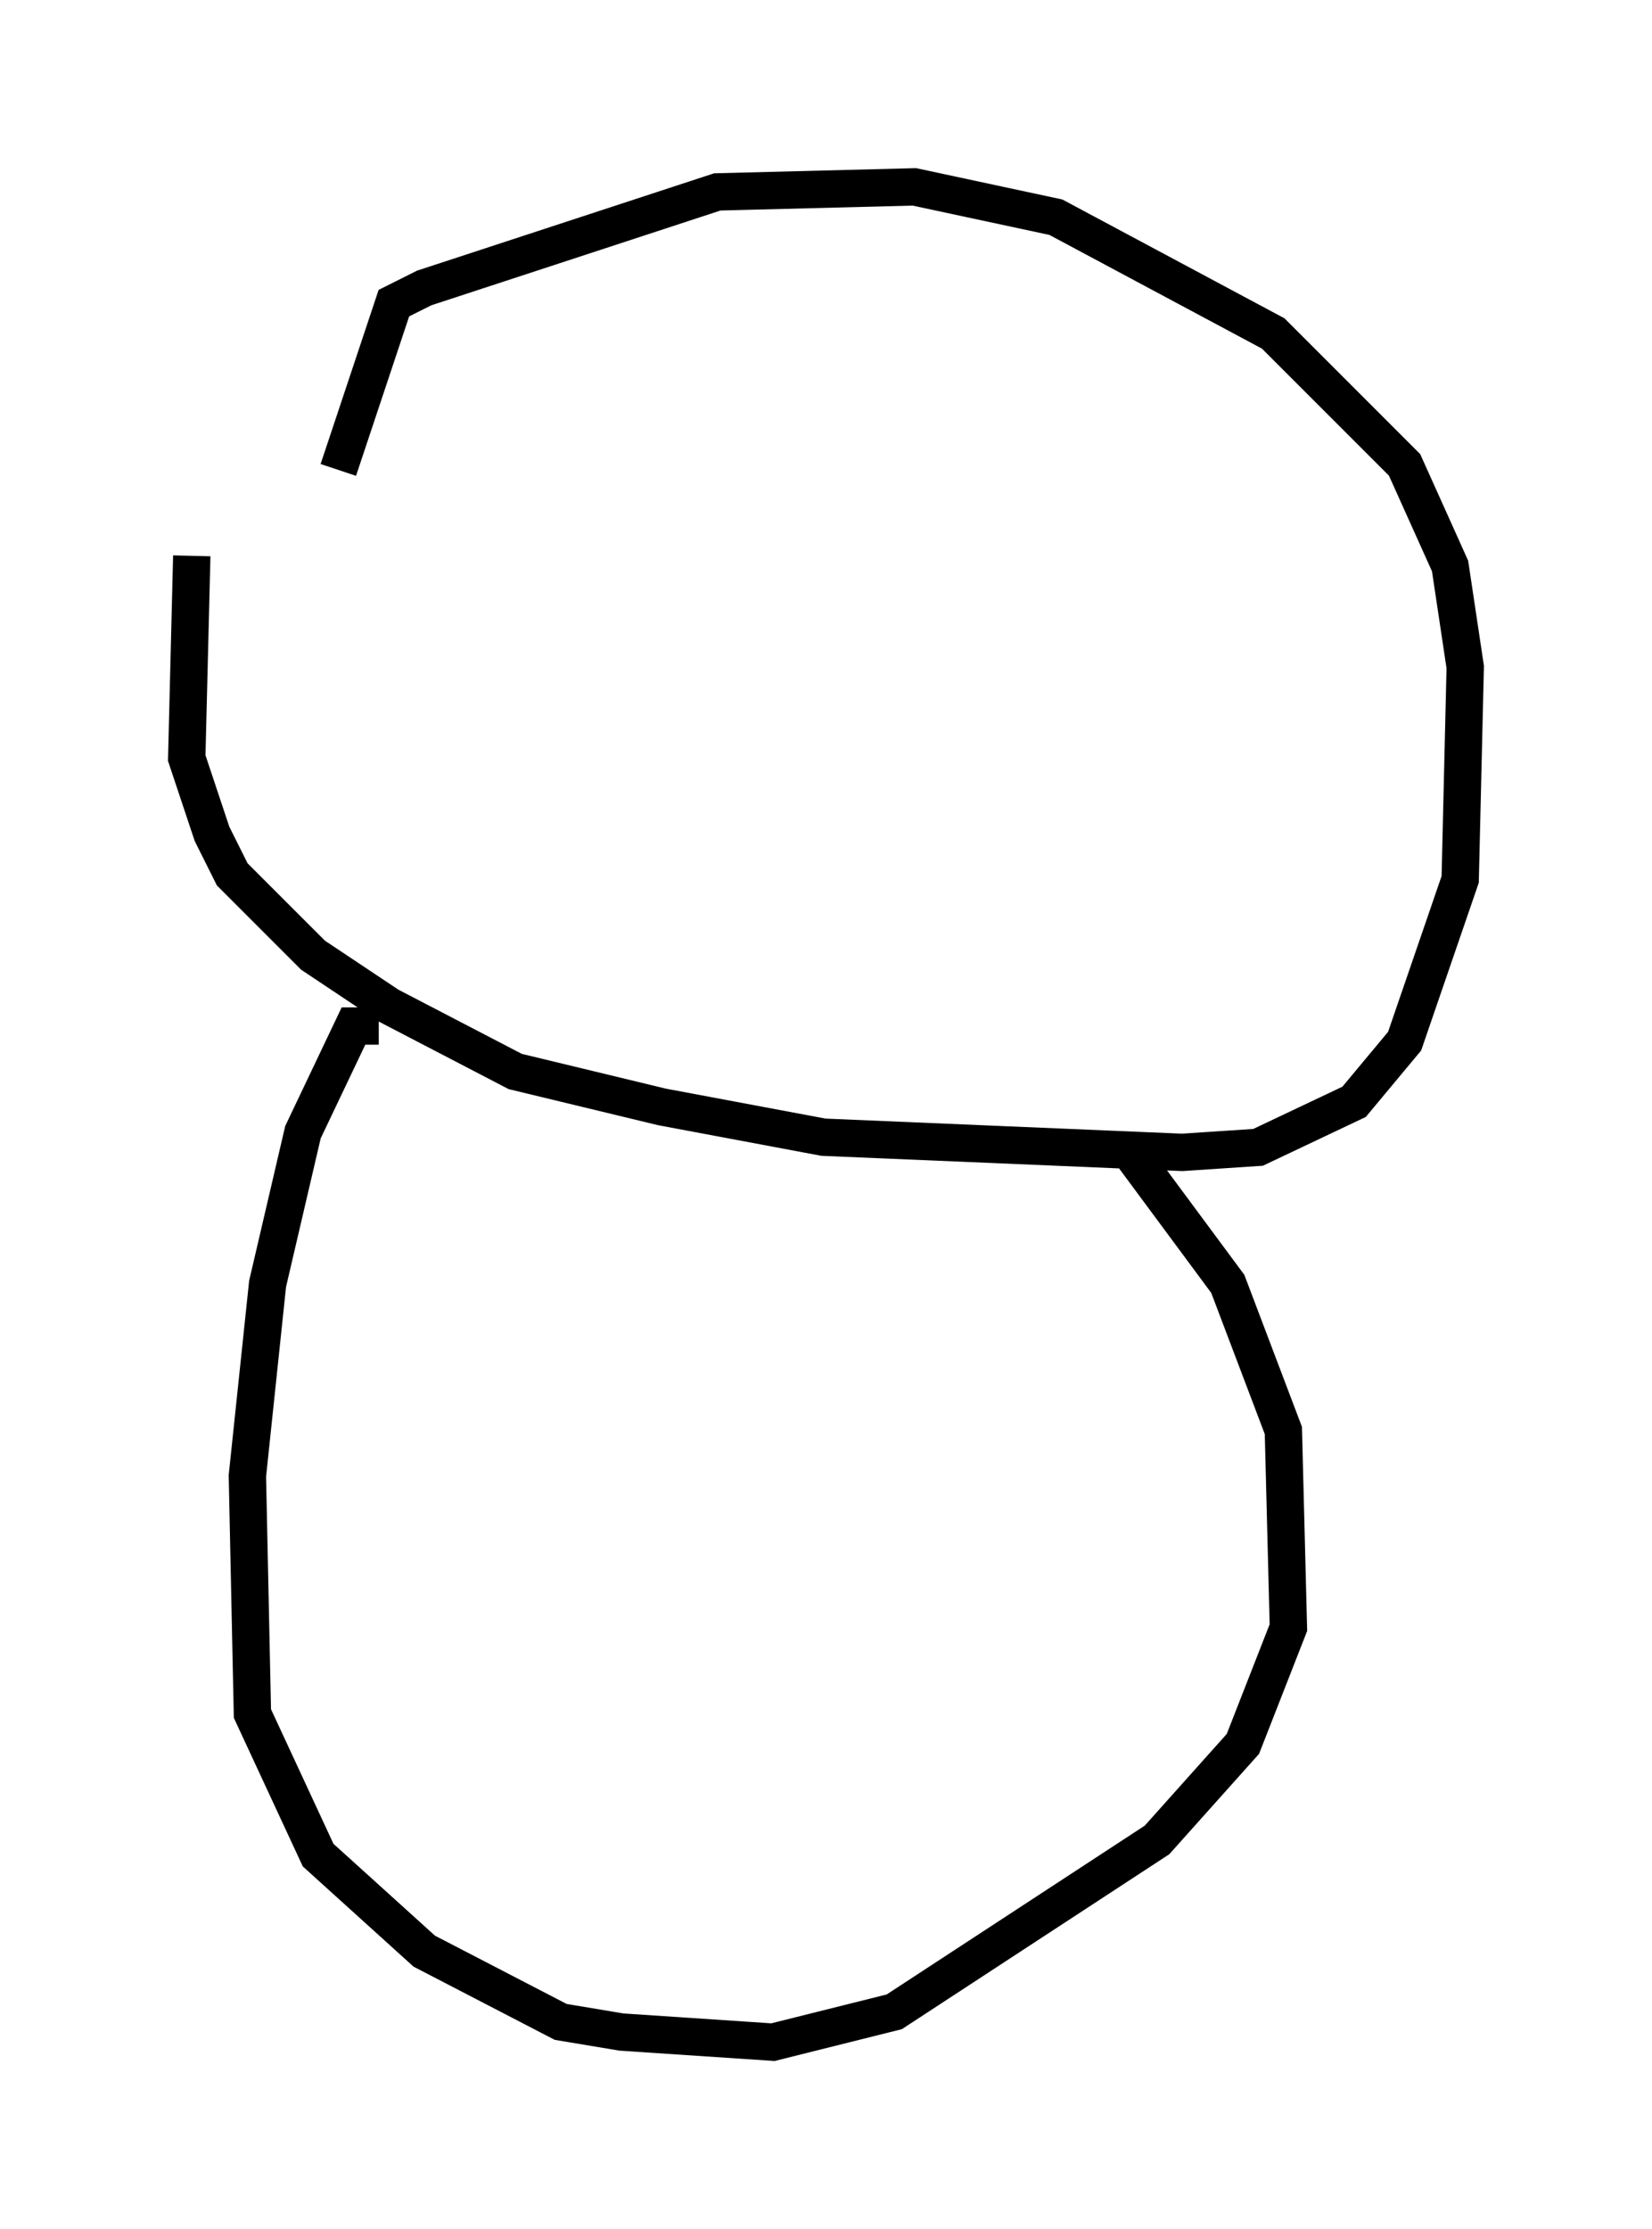<?xml version="1.0" encoding="utf-8" ?>
<svg baseProfile="full" height="59.661" version="1.1" width="44.235" xmlns="http://www.w3.org/2000/svg" xmlns:ev="http://www.w3.org/2001/xml-events" xmlns:xlink="http://www.w3.org/1999/xlink"><defs /><rect fill="white" height="59.661" width="44.235" x="0" y="0" /><path d="M7.977, 8.789 m-2.842, 6.089 l-0.135, 5.413 0.677, 2.03 l0.541, 1.083 2.165, 2.165 l2.03, 1.353 3.383, 1.759 l3.924, 0.947 4.33, 0.812 l9.607, 0.406 2.03, -0.135 l2.571, -1.218 1.353, -1.624 l1.488, -4.33 0.135, -5.683 l-0.406, -2.706 -1.218, -2.706 l-3.518, -3.518 -5.819, -3.112 l-3.789, -0.812 -5.277, 0.135 l-7.848, 2.571 -0.812, 0.406 l-1.488, 4.465 m0.0, 0.0 l0.0, 0.0 m1.083, 14.885 l-0.677, 0.0 -1.353, 2.842 l-0.947, 4.059 -0.541, 5.142 l0.135, 6.36 1.759, 3.789 l2.842, 2.571 3.654, 1.894 l1.624, 0.271 4.059, 0.271 l3.248, -0.812 7.036, -4.601 l2.3, -2.571 1.218, -3.112 l-0.135, -5.277 -1.488, -3.924 l-2.706, -3.654 m0.0, 0.0 l0.0, 0.0 " fill="none" stroke="black" stroke-width="1" /></svg>